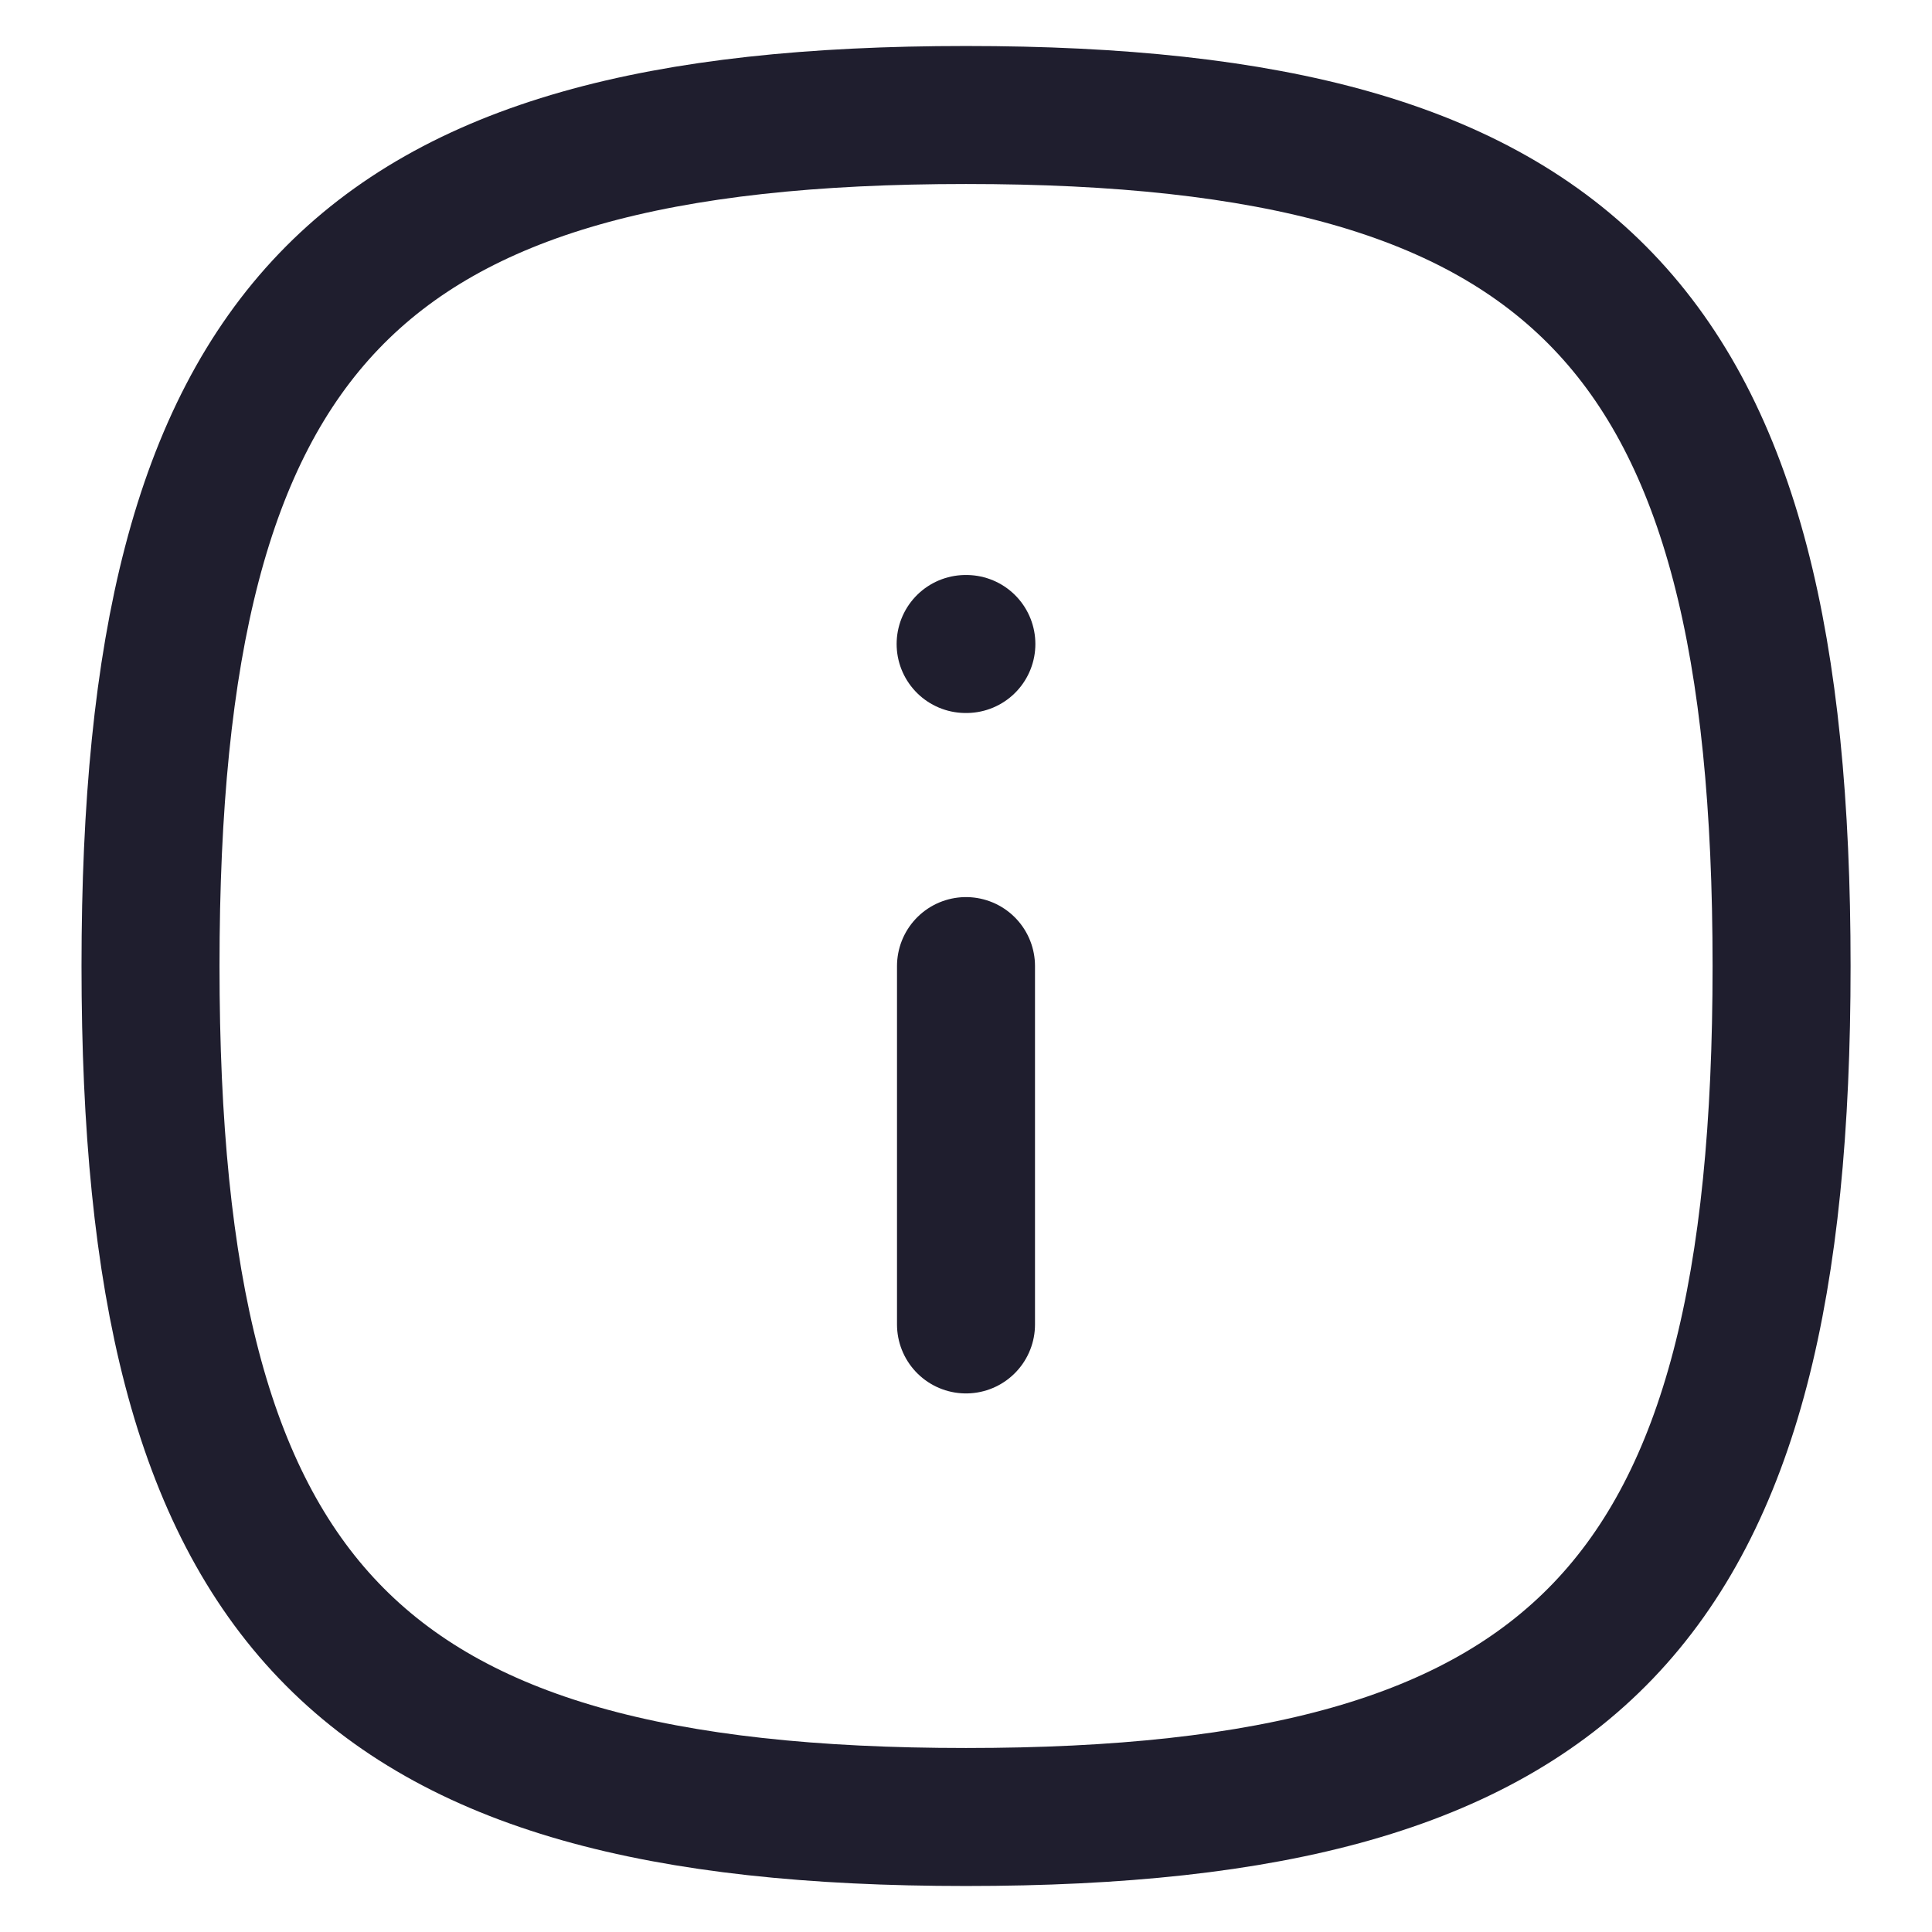 <svg width="21" height="21" viewBox="0 0 21 21" fill="none" xmlns="http://www.w3.org/2000/svg">
<g id="Info Square">
<path id="Stroke 1" fill-rule="evenodd" clip-rule="evenodd" d="M19.365 10.5C19.365 17.437 17.148 19.75 10.5 19.75C3.852 19.75 1.636 17.437 1.636 10.5C1.636 3.563 3.852 1.25 10.5 1.25C17.148 1.25 19.365 3.563 19.365 10.5Z" stroke="#1F1E2E" stroke-width="1.5" stroke-linecap="round" stroke-linejoin="round"/>
<path id="Stroke 3" d="M10.5 14.396V10.501" stroke="#1F1E2E" stroke-width="1.5" stroke-linecap="round" stroke-linejoin="round"/>
<path id="Stroke 15" d="M10.504 7H10.496" stroke="#1F1E2E" stroke-width="1.5" stroke-linecap="round" stroke-linejoin="round"/>
</g>
</svg>
